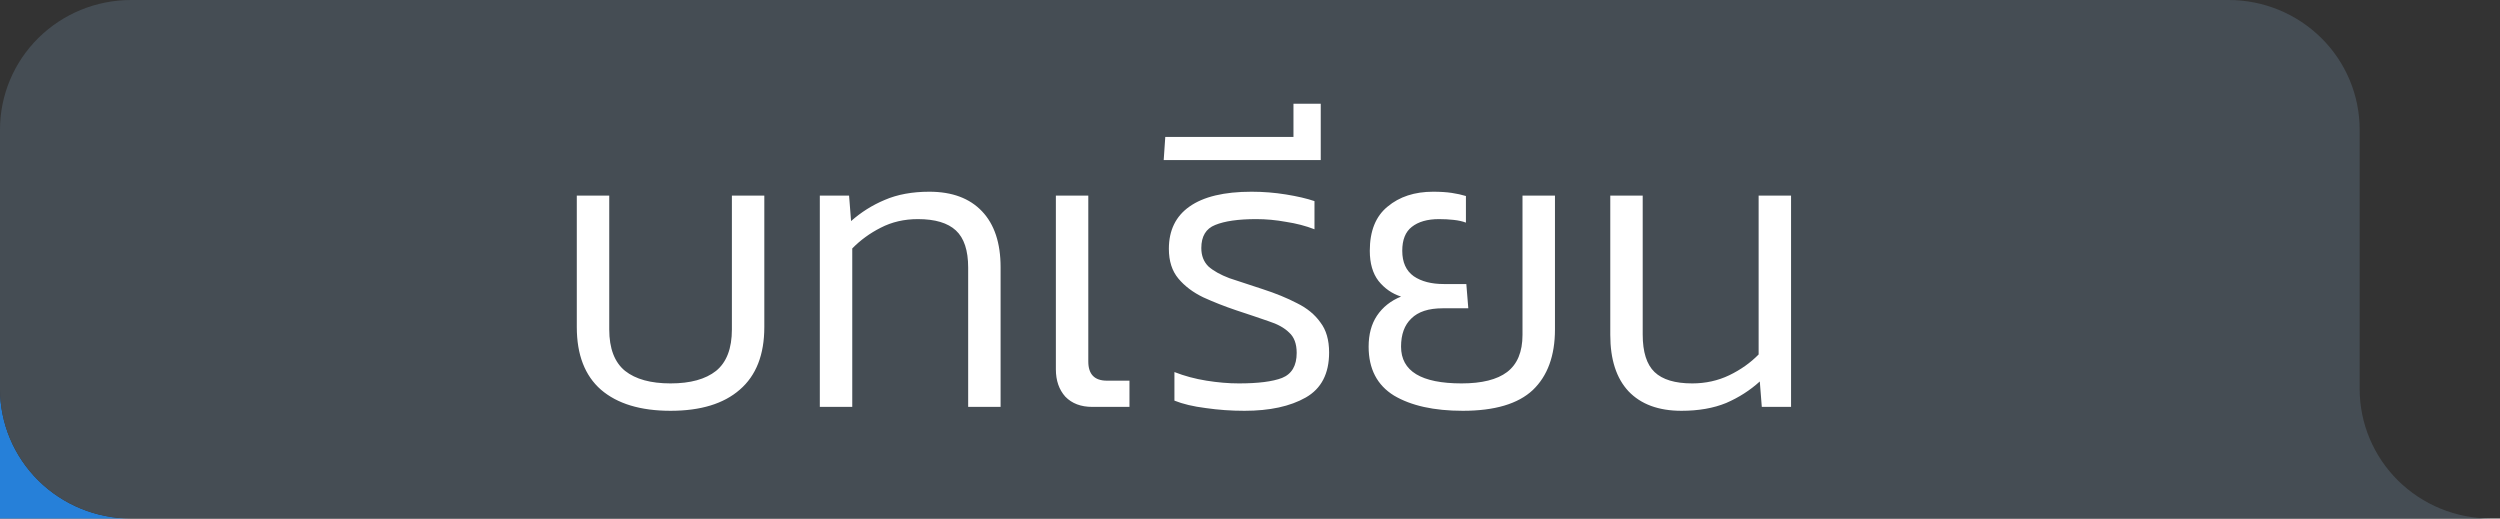 <svg width="135" height="28" viewBox="0 0 135 28" fill="none" xmlns="http://www.w3.org/2000/svg">
<rect x="0" y="0" width="135" height="28" fill="#333333" stroke="none"/>
<path d="M2.073 25.95C0.746 24.637 0 22.857 0 21V28H7.079C5.201 28 3.401 27.262 2.073 25.95Z" fill="#2680D9"/>
<path d="M0 7C0 5.143 0.746 3.363 2.073 2.05C3.401 0.737 5.201 0 7.079 0H120.342C122.219 0 124.02 0.737 125.348 2.05C126.675 3.363 127.421 5.143 127.421 7V21C127.421 22.857 128.167 24.637 129.494 25.95C130.822 27.262 132.623 28 134.5 28H7.079C6.149 28 5.229 27.819 4.37 27.467C3.511 27.115 2.731 26.6 2.073 25.95C1.416 25.3 0.895 24.528 0.539 23.679C0.183 22.829 0 21.919 0 21V7Z" fill="#454D54"/>
<path d="M36.21 22.183C34.586 22.183 33.333 21.803 32.45 21.042C31.582 20.282 31.147 19.155 31.147 17.662V10.564H32.899V17.789C32.899 18.817 33.185 19.564 33.754 20.028C34.323 20.479 35.143 20.704 36.21 20.704C37.279 20.704 38.097 20.479 38.667 20.028C39.237 19.564 39.522 18.817 39.522 17.789V10.564H41.273V17.662C41.273 19.155 40.831 20.282 39.949 21.042C39.08 21.803 37.834 22.183 36.21 22.183ZM44.27 21.972V10.564H45.85L45.958 11.938C46.499 11.459 47.103 11.078 47.773 10.797C48.457 10.501 49.261 10.353 50.187 10.353C51.412 10.353 52.359 10.705 53.028 11.409C53.698 12.114 54.032 13.12 54.032 14.43V21.972H52.281V14.451C52.281 13.522 52.06 12.853 51.618 12.444C51.178 12.036 50.494 11.832 49.568 11.832C48.828 11.832 48.158 11.987 47.559 12.297C46.976 12.592 46.463 12.966 46.022 13.416V21.972H44.27ZM58.982 21.972C58.37 21.972 57.886 21.789 57.529 21.422C57.188 21.042 57.017 20.549 57.017 19.944V10.564H58.768V19.521C58.768 20.211 59.103 20.556 59.773 20.556H60.991V21.972H58.982ZM67.2 22.183C66.488 22.183 65.79 22.134 65.106 22.035C64.437 21.951 63.875 21.817 63.419 21.634V20.091C63.96 20.303 64.536 20.458 65.149 20.556C65.761 20.655 66.345 20.704 66.9 20.704C67.939 20.704 68.717 20.606 69.229 20.409C69.756 20.197 70.021 19.747 70.021 19.056C70.021 18.564 69.883 18.198 69.613 17.958C69.357 17.704 68.987 17.5 68.503 17.345C68.019 17.176 67.434 16.979 66.75 16.754C66.124 16.543 65.534 16.31 64.978 16.057C64.423 15.789 63.974 15.451 63.633 15.043C63.29 14.634 63.119 14.099 63.119 13.437C63.119 12.437 63.49 11.677 64.23 11.156C64.985 10.621 66.103 10.353 67.584 10.353C68.211 10.353 68.83 10.402 69.443 10.501C70.055 10.6 70.569 10.719 70.982 10.86V12.381C70.512 12.198 69.998 12.064 69.443 11.98C68.901 11.881 68.367 11.832 67.84 11.832C66.872 11.832 66.132 11.938 65.619 12.149C65.121 12.346 64.871 12.761 64.871 13.395C64.871 13.803 64.999 14.134 65.255 14.388C65.526 14.627 65.904 14.839 66.388 15.022C66.886 15.191 67.485 15.388 68.183 15.613C68.881 15.838 69.5 16.092 70.042 16.374C70.583 16.641 71.002 16.986 71.301 17.409C71.615 17.817 71.772 18.359 71.772 19.035C71.772 20.176 71.352 20.986 70.512 21.465C69.671 21.944 68.567 22.183 67.2 22.183ZM62.84 8.642L62.925 7.396H69.847V5.6H71.32V8.642H62.84ZM78.99 22.183C77.437 22.183 76.199 21.909 75.273 21.359C74.362 20.796 73.906 19.916 73.906 18.719C73.906 18.057 74.056 17.5 74.354 17.05C74.667 16.585 75.101 16.24 75.657 16.015C75.173 15.86 74.766 15.578 74.439 15.17C74.125 14.761 73.969 14.219 73.969 13.543C73.969 12.473 74.289 11.677 74.931 11.156C75.571 10.621 76.39 10.353 77.387 10.353C77.772 10.353 78.106 10.374 78.391 10.416C78.675 10.459 78.932 10.515 79.16 10.585V12.022C78.976 11.951 78.755 11.902 78.499 11.874C78.242 11.846 77.979 11.832 77.708 11.832C77.081 11.832 76.59 11.973 76.235 12.254C75.892 12.522 75.722 12.951 75.722 13.543C75.722 14.162 75.927 14.62 76.341 14.916C76.754 15.198 77.295 15.338 77.965 15.338H79.182L79.288 16.648H77.9C77.145 16.648 76.583 16.831 76.213 17.198C75.842 17.55 75.657 18.057 75.657 18.719C75.657 20.042 76.746 20.704 78.925 20.704C80.022 20.704 80.84 20.5 81.382 20.091C81.937 19.669 82.215 19 82.215 18.085V10.564H83.968V17.789C83.968 19.212 83.568 20.303 82.771 21.063C81.974 21.81 80.713 22.183 78.99 22.183ZM90.799 22.183C89.56 22.183 88.607 21.831 87.938 21.127C87.282 20.423 86.955 19.409 86.955 18.085V10.564H88.706V18.064C88.706 19.007 88.92 19.683 89.346 20.091C89.774 20.5 90.451 20.704 91.376 20.704C92.103 20.704 92.772 20.556 93.385 20.261C93.997 19.965 94.524 19.592 94.966 19.141V10.564H96.717V21.972H95.137L95.029 20.599C94.502 21.077 93.898 21.465 93.214 21.761C92.53 22.042 91.725 22.183 90.799 22.183Z" fill="white"/>
</svg>
